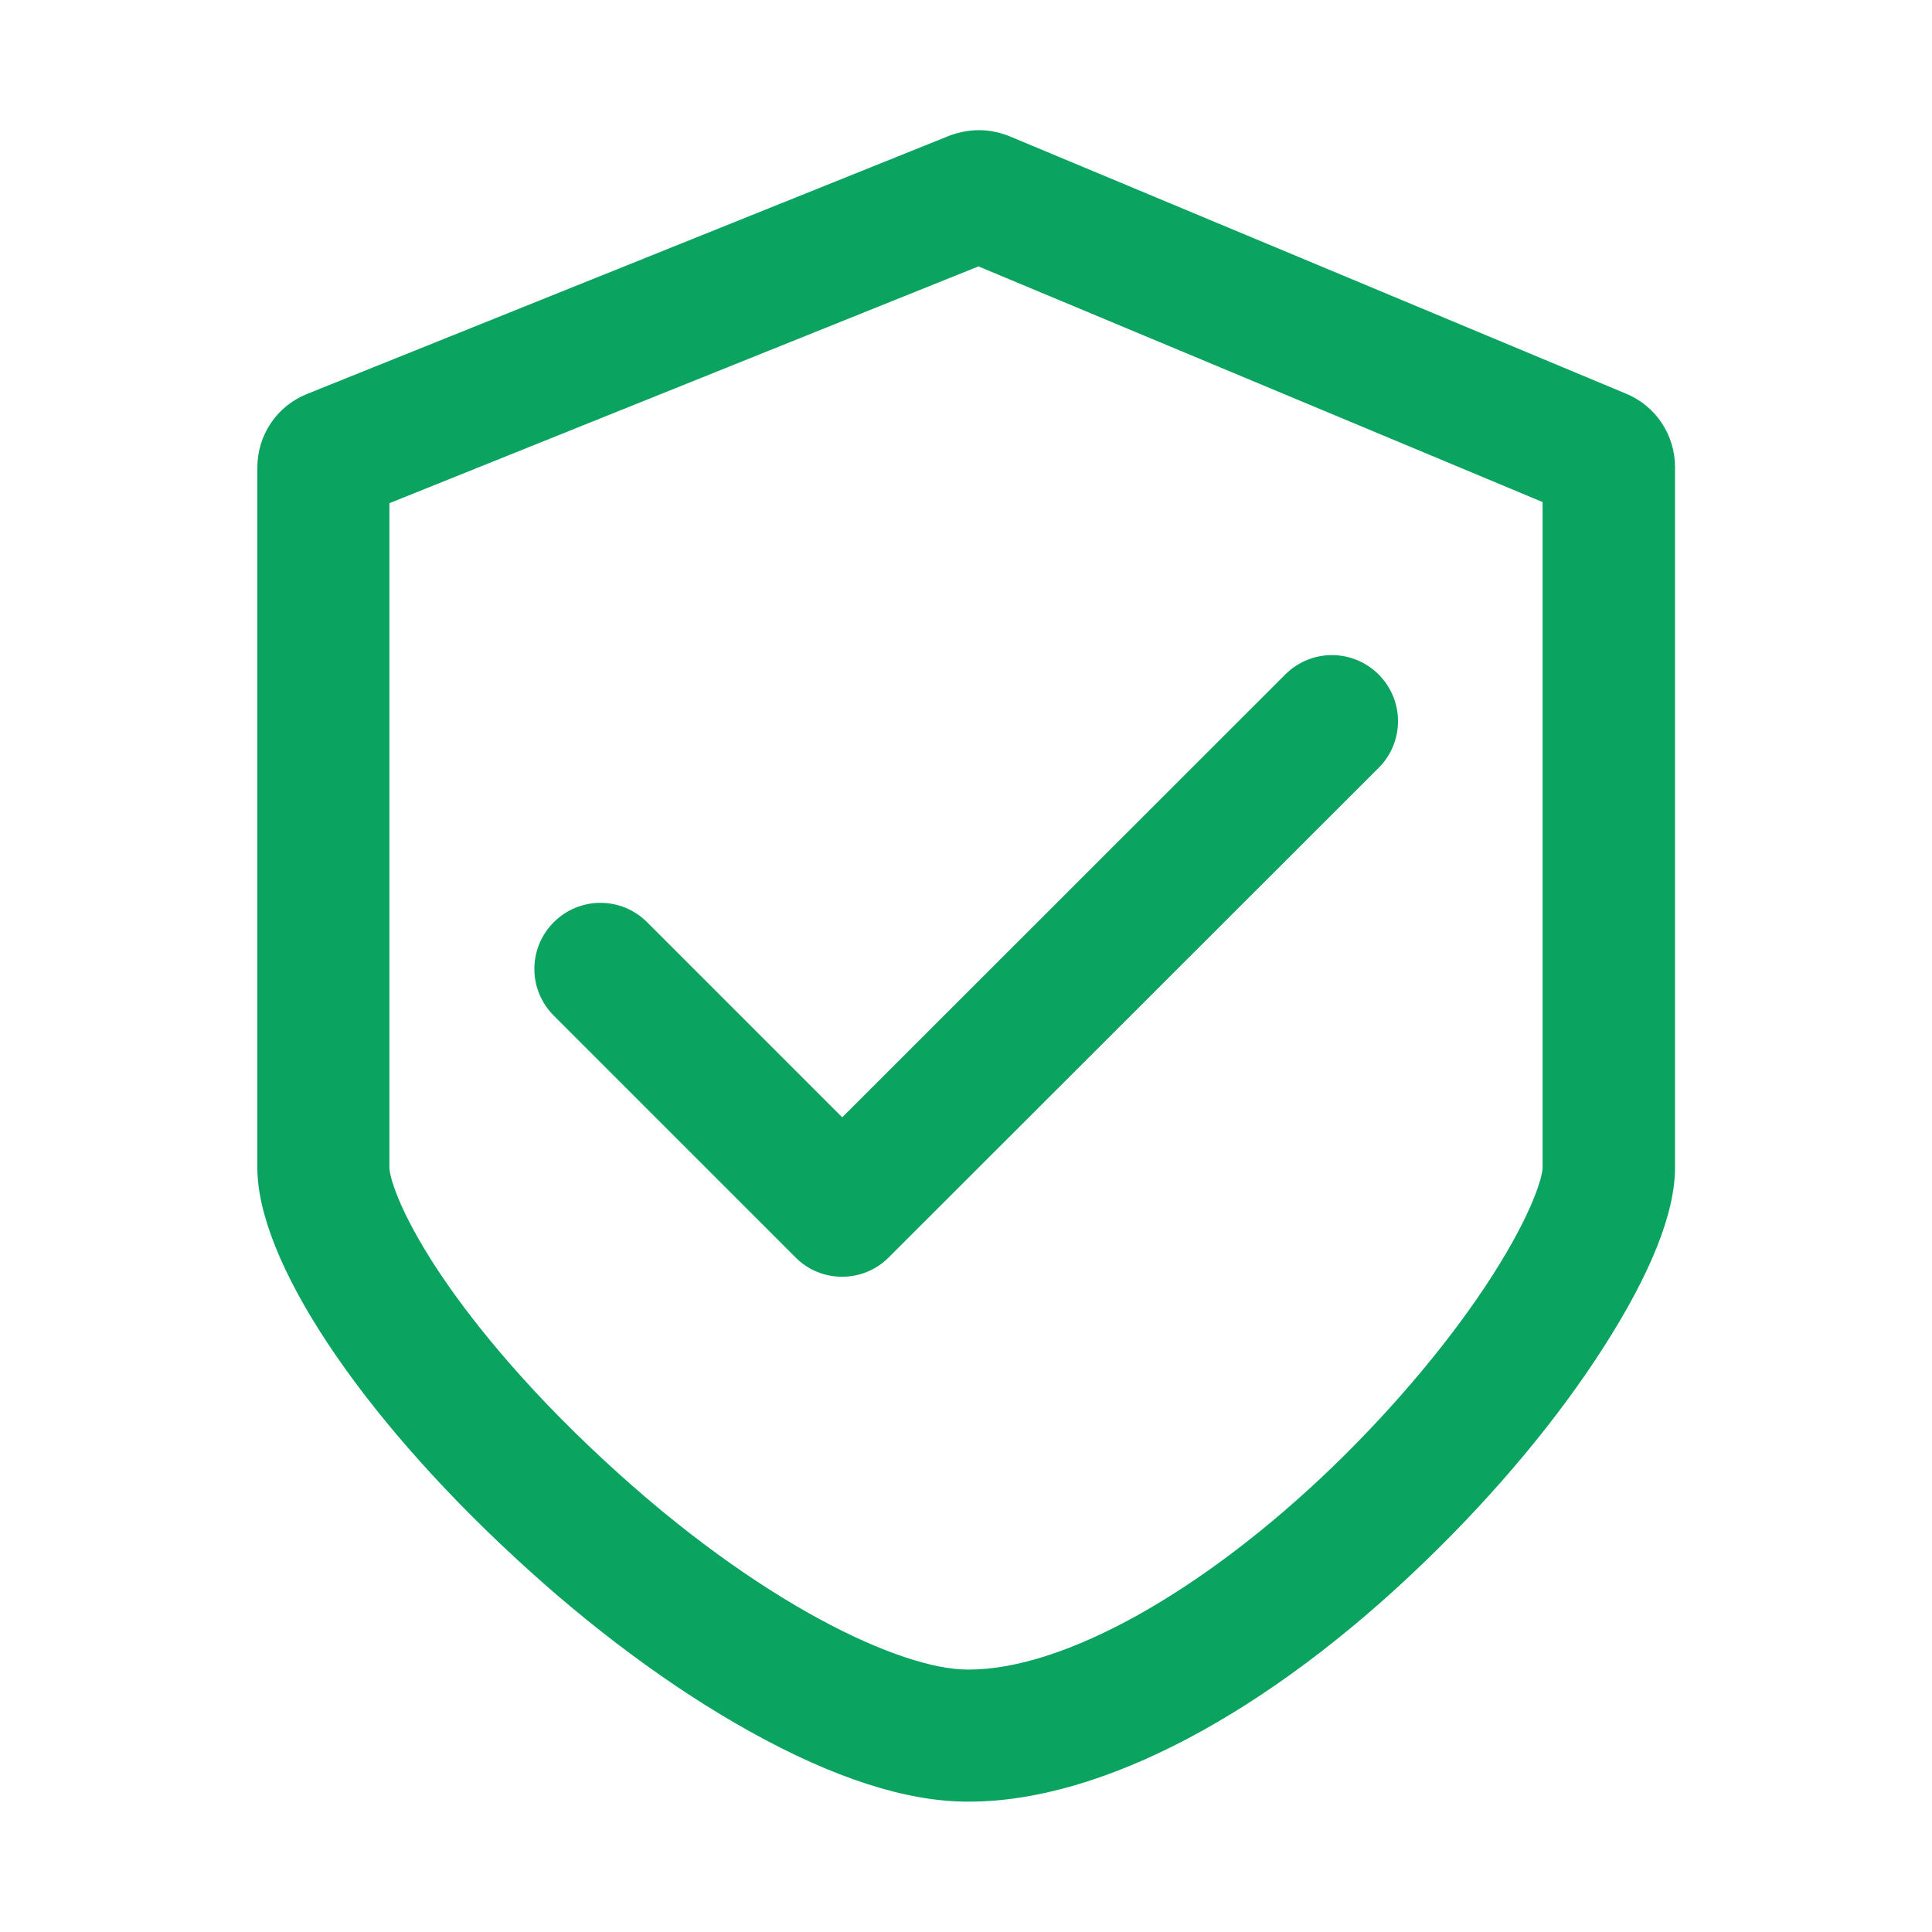 <?xml version="1.0" standalone="no"?><!DOCTYPE svg PUBLIC "-//W3C//DTD SVG 1.1//EN" "http://www.w3.org/Graphics/SVG/1.1/DTD/svg11.dtd"><svg class="icon" width="64px" height="64.00px" viewBox="0 0 1024 1024" version="1.1" xmlns="http://www.w3.org/2000/svg"><path fill="#0ba360" d="M513.7 954.9h-1c-32.2 0-70.9-12.5-115.1-37.1-40.9-22.7-84.1-54.6-124.7-92.3-82.9-76.6-136.5-157.7-136.5-206.6v-371c0-17.4 10.4-32.8 26.6-39.2L503 72c0.7-0.3 1.3-0.5 2-0.7 4.6-1.5 9.2-2.3 13.9-2.3 5.7 0 11.4 1.2 16.6 3.4l326.2 136.2c15.9 6.5 26.1 21.9 26.1 39v371.2c0 24-12.7 55.9-37.7 95-24.2 37.9-56.8 77-94.2 113.2-84 81.4-172.2 127.9-242.2 127.9zM206.4 266.7v352.2c0 4.3 4.7 22.6 25.9 54.7 15 22.6 42.4 58.3 88.1 100.6 82.1 76.1 157.3 110.7 192.4 110.7h0.8c50.4 0 124.5-41.4 193.5-108.2 33-32 62.8-67.7 83.8-100.5 21.9-34.2 26.7-53 26.7-57.4V266.1l-299-124.9-312.2 125.5z m628.6 6.6c0.1 0 0.1 0 0 0 0.1 0 0.1 0 0 0z m-659-32.1z"  /><path fill="#0ba360" d="M446.3 676.7c-9 0-17.9-3.4-24.7-10.3L293.5 538.3c-13.7-13.7-13.7-35.8 0-49.5 13.7-13.7 35.8-13.7 49.5 0l103.4 103.4 234.8-234.7c13.7-13.7 35.8-13.7 49.5 0 13.7 13.7 13.7 35.8 0 49.5L471 666.5c-6.8 6.8-15.7 10.2-24.7 10.2z"  /></svg>